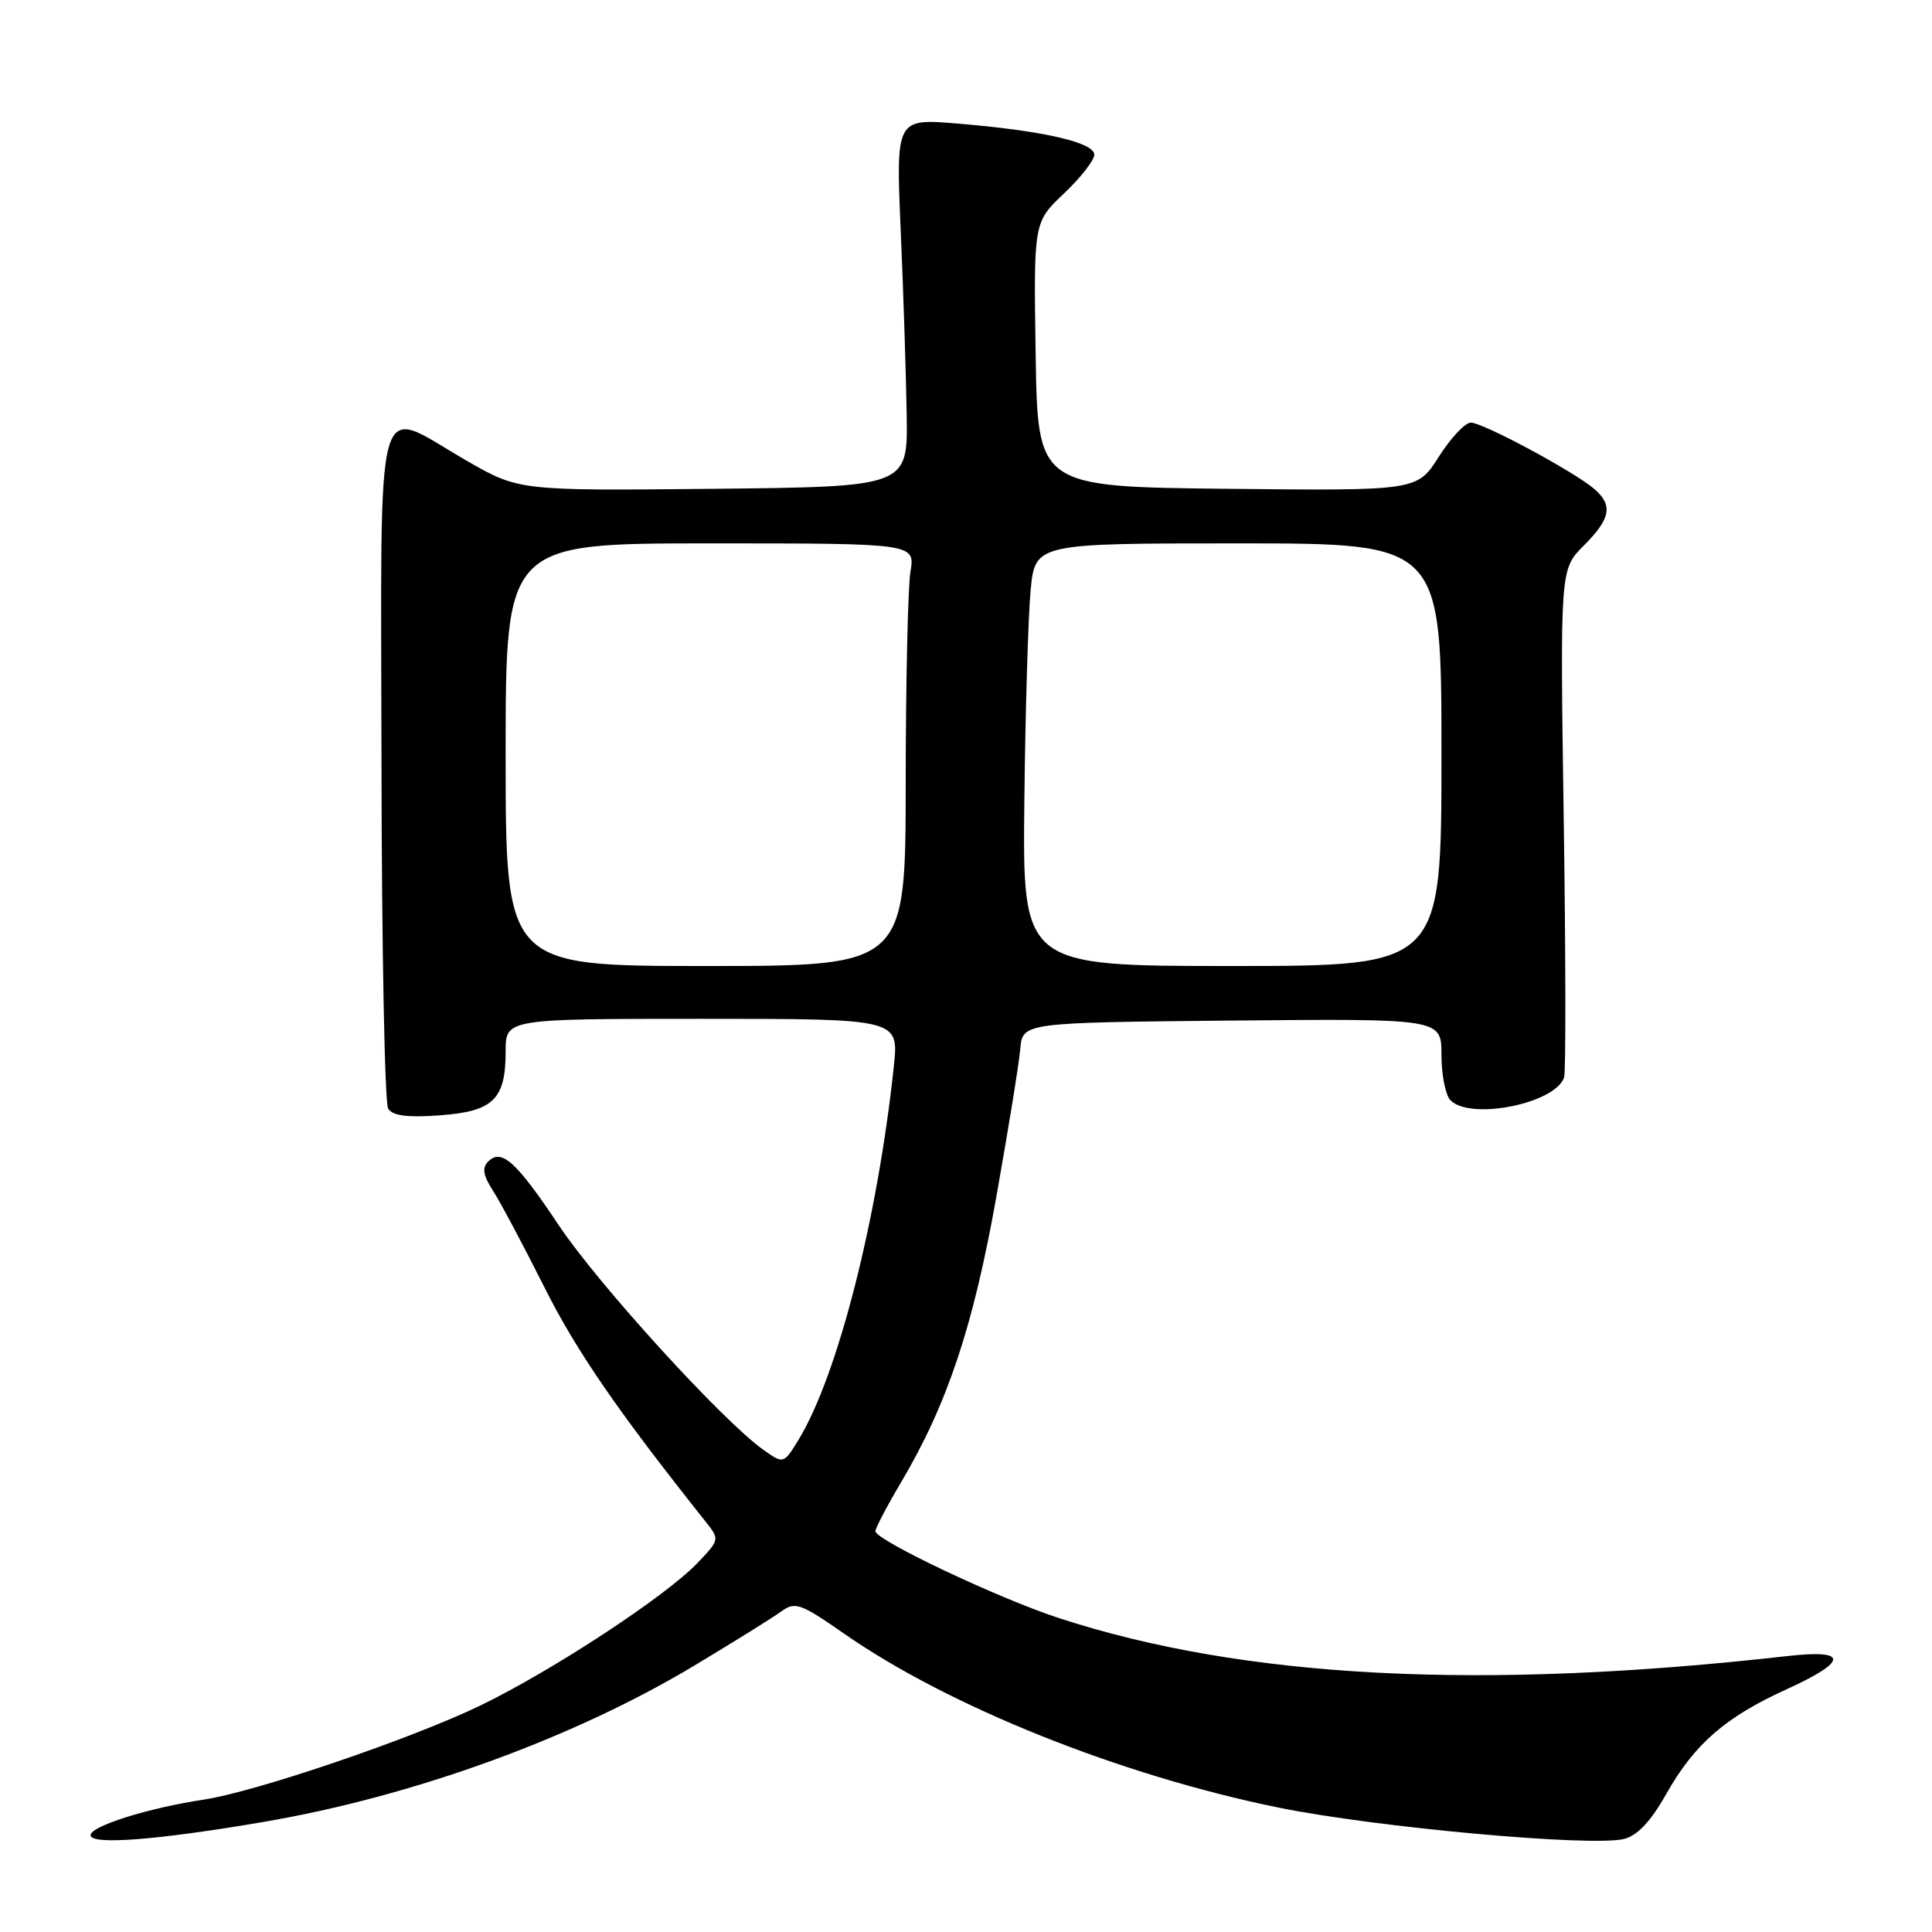 <?xml version="1.0" encoding="UTF-8" standalone="no"?>
<!DOCTYPE svg PUBLIC "-//W3C//DTD SVG 1.1//EN" "http://www.w3.org/Graphics/SVG/1.1/DTD/svg11.dtd" >
<svg xmlns="http://www.w3.org/2000/svg" xmlns:xlink="http://www.w3.org/1999/xlink" version="1.1" viewBox="0 0 256 256">
 <g >
 <path fill="currentColor"
d=" M 35.00 241.40 C 54.77 238.02 76.04 230.29 92.00 220.70 C 97.23 217.56 102.41 214.34 103.51 213.53 C 105.36 212.19 106.05 212.43 111.88 216.49 C 125.77 226.16 148.51 235.25 169.43 239.52 C 182.38 242.15 210.91 244.74 215.20 243.67 C 216.98 243.22 218.75 241.33 220.82 237.66 C 224.54 231.08 228.63 227.52 236.75 223.83 C 244.90 220.12 244.95 218.52 236.90 219.43 C 196.22 224.03 164.79 222.40 140.30 214.40 C 132.27 211.78 116.00 204.07 116.00 202.89 C 116.00 202.48 117.55 199.52 119.45 196.32 C 125.52 186.06 128.96 175.76 132.00 158.69 C 133.59 149.78 135.02 140.93 135.19 139.00 C 135.50 135.50 135.50 135.50 163.25 135.23 C 191.00 134.97 191.00 134.97 191.00 139.78 C 191.00 142.43 191.54 145.14 192.20 145.80 C 194.88 148.48 206.07 146.23 207.25 142.77 C 207.49 142.07 207.47 126.63 207.20 108.47 C 206.72 75.43 206.72 75.43 209.86 72.29 C 213.43 68.72 213.76 66.96 211.25 64.79 C 208.61 62.51 196.51 56.00 194.90 56.00 C 194.13 56.00 192.22 58.04 190.65 60.52 C 187.79 65.03 187.79 65.03 162.65 64.77 C 137.50 64.50 137.50 64.50 137.23 46.98 C 136.96 29.45 136.96 29.45 140.98 25.64 C 143.19 23.55 145.00 21.23 145.00 20.50 C 145.00 18.87 138.18 17.31 126.95 16.38 C 118.71 15.69 118.71 15.69 119.35 30.59 C 119.71 38.79 120.06 49.77 120.14 55.00 C 120.29 64.50 120.29 64.50 94.52 64.77 C 68.76 65.03 68.76 65.03 61.79 61.02 C 49.42 53.89 50.49 50.06 50.55 101.28 C 50.58 125.63 50.98 146.15 51.43 146.89 C 52.02 147.85 53.95 148.10 58.26 147.79 C 65.37 147.27 67.00 145.69 67.00 139.31 C 67.00 135.00 67.00 135.00 93.05 135.00 C 119.10 135.00 119.10 135.00 118.44 141.25 C 116.31 161.43 111.00 182.27 105.82 190.76 C 103.83 194.01 103.83 194.01 101.10 192.07 C 95.71 188.23 79.27 170.18 74.08 162.41 C 68.38 153.87 66.46 152.14 64.68 153.92 C 63.85 154.75 64.02 155.75 65.32 157.77 C 66.29 159.27 69.34 165.00 72.10 170.50 C 76.32 178.94 81.81 186.93 93.44 201.55 C 95.38 203.99 95.38 203.99 92.44 207.08 C 88.25 211.49 73.25 221.34 63.65 225.99 C 54.52 230.40 33.93 237.41 27.00 238.46 C 19.67 239.56 12.00 241.97 12.00 243.17 C 12.00 244.51 20.85 243.82 35.00 241.40 Z  M 67.00 100.00 C 67.00 72.00 67.00 72.00 94.13 72.00 C 121.26 72.00 121.26 72.00 120.64 75.75 C 120.30 77.81 120.02 90.41 120.01 103.75 C 120.00 128.00 120.00 128.00 93.50 128.00 C 67.00 128.00 67.00 128.00 67.00 100.00 Z  M 135.73 106.25 C 135.86 94.29 136.24 81.69 136.56 78.25 C 137.16 72.00 137.16 72.00 164.08 72.00 C 191.00 72.00 191.00 72.00 191.00 100.00 C 191.00 128.00 191.00 128.00 163.25 128.00 C 135.50 128.00 135.50 128.00 135.73 106.25 Z "/>
</g>
</svg>